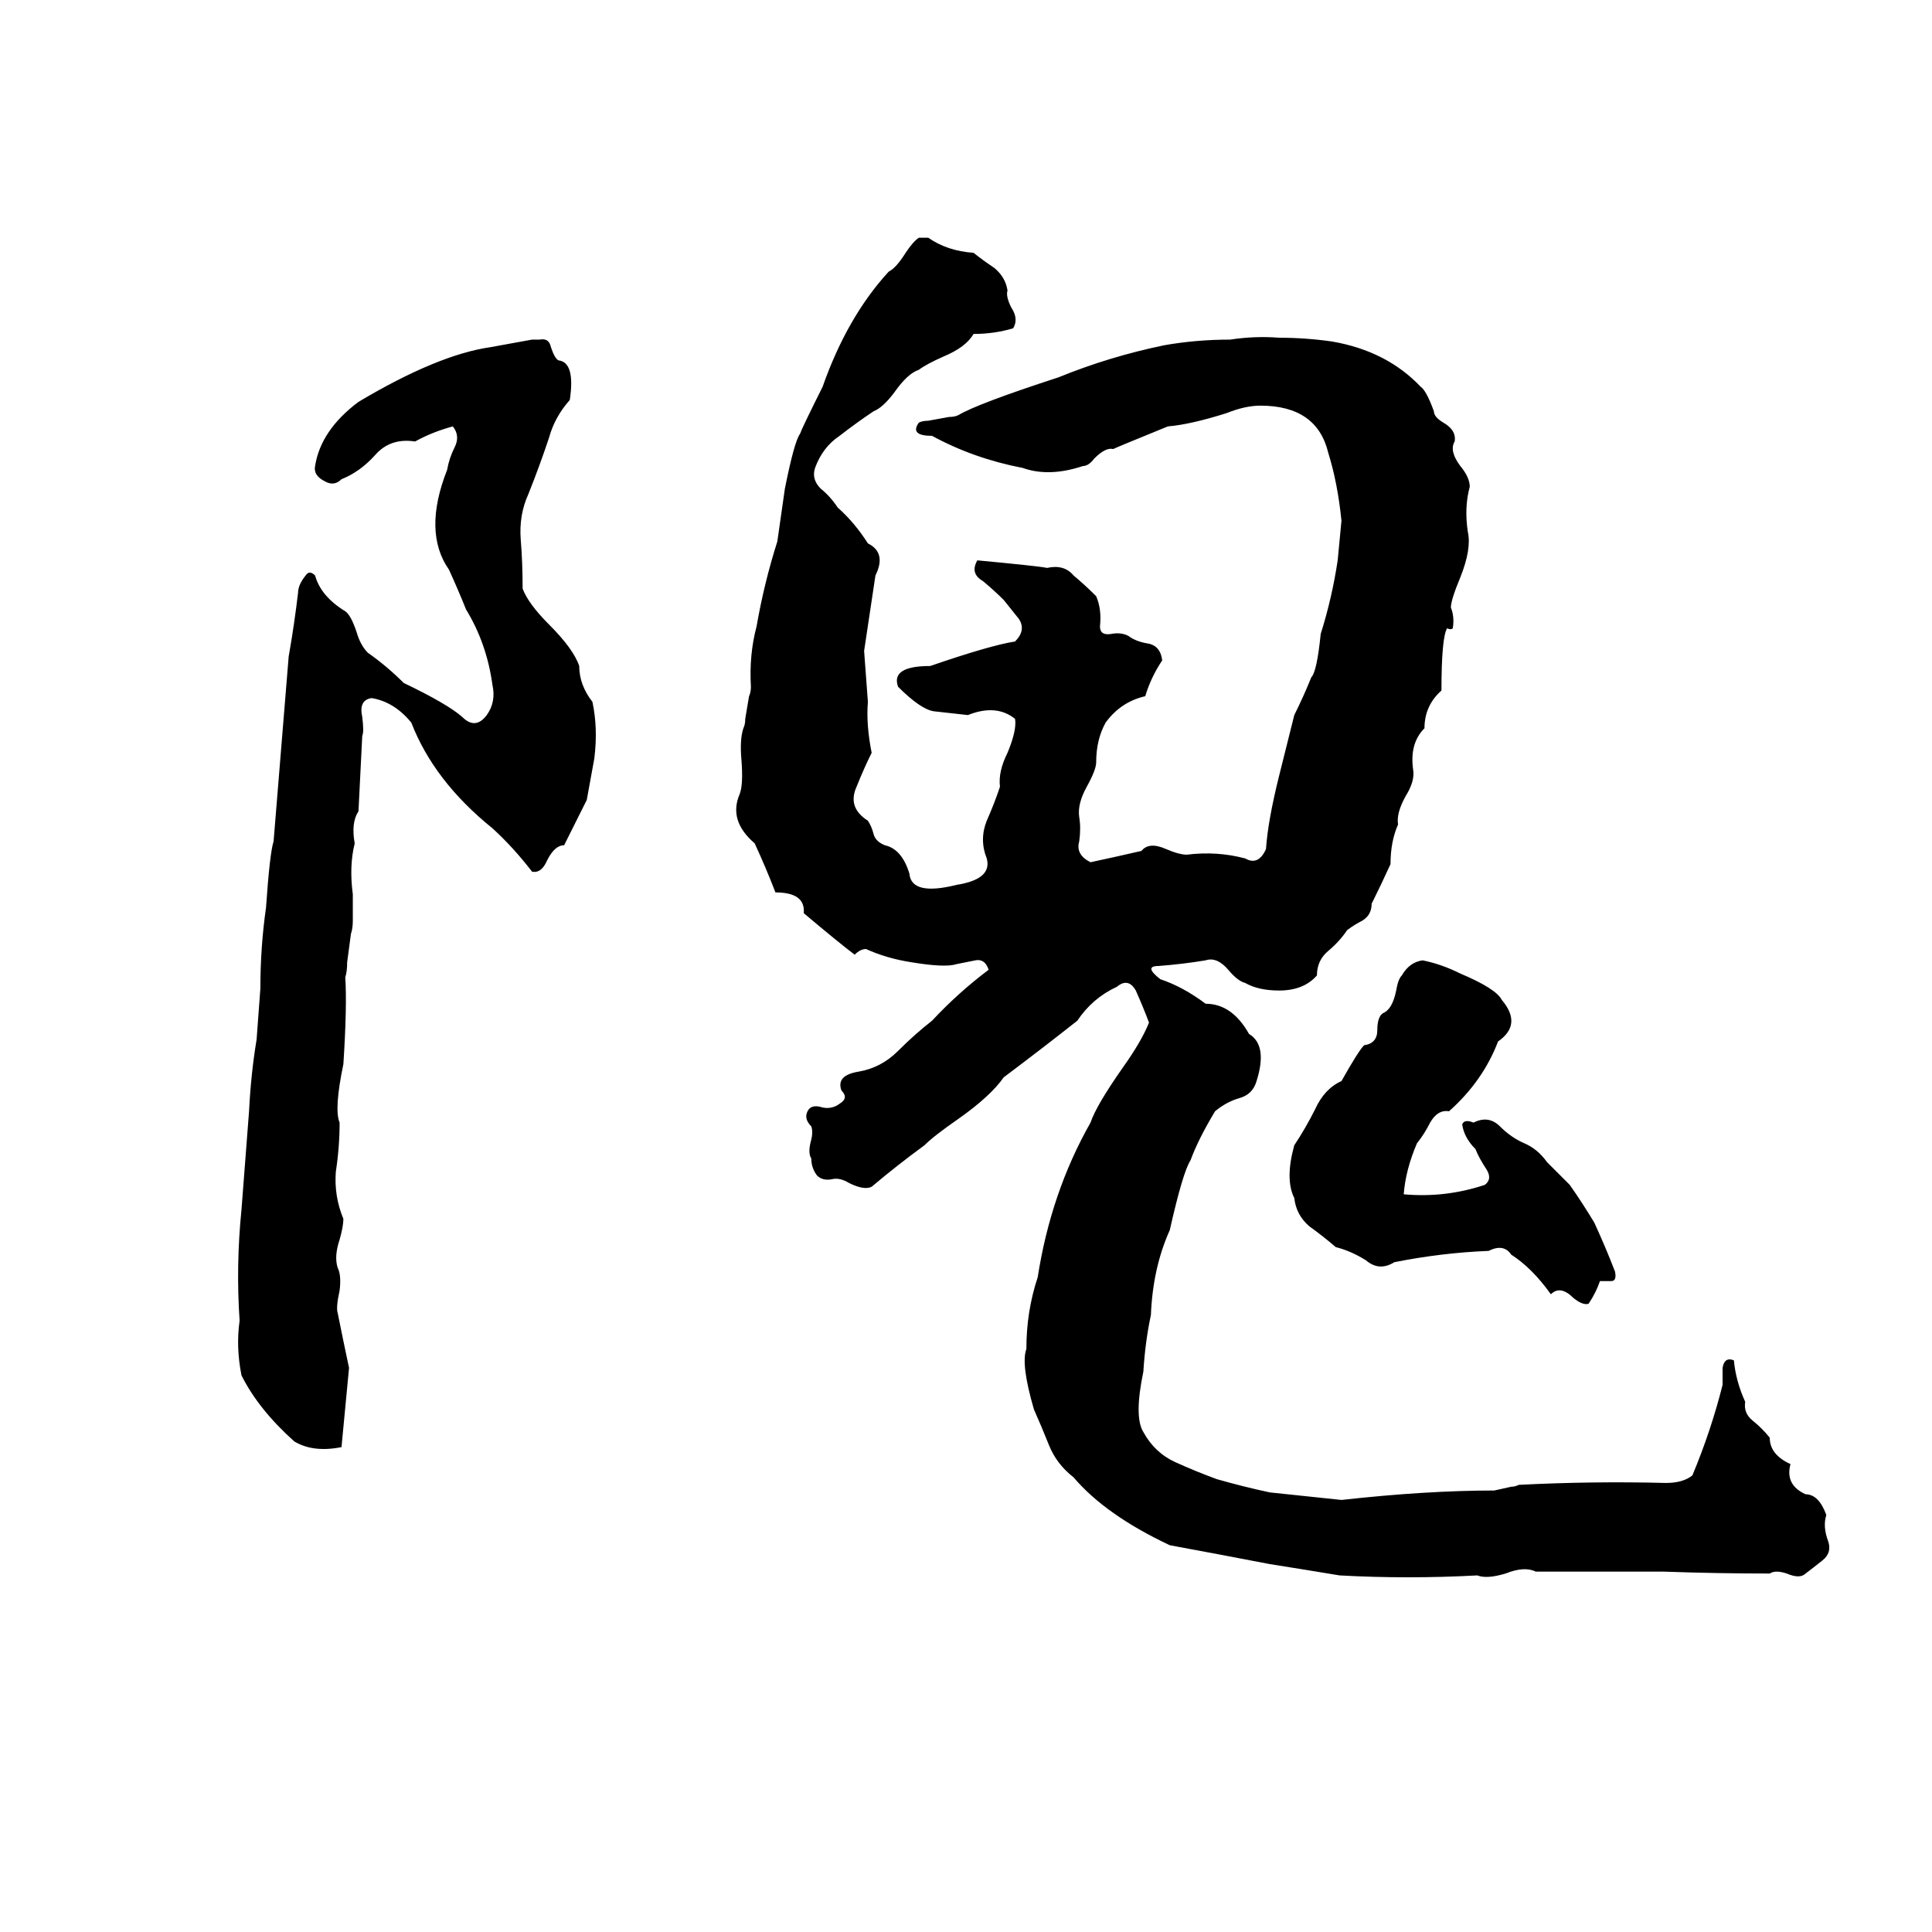 <svg xmlns="http://www.w3.org/2000/svg" viewBox="0 -800 1024 1024">
	<path fill="#000000" d="M487 -674H492Q502 -667 516 -666Q521 -662 527 -658Q533 -653 534 -646Q533 -643 536 -637Q540 -631 537 -626Q527 -623 516 -623Q512 -616 500 -611Q491 -607 487 -604Q481 -602 474 -592Q468 -584 463 -582Q454 -576 445 -569Q436 -563 432 -552Q430 -546 435 -541Q440 -537 444 -531Q453 -523 460 -512Q470 -507 464 -495Q461 -475 458 -455Q459 -441 460 -428Q459 -416 462 -401Q458 -393 454 -383Q449 -372 460 -365Q462 -362 463 -358Q464 -354 469 -352Q478 -350 482 -337Q483 -325 507 -331Q526 -334 523 -345Q519 -355 523 -365Q527 -374 530 -383Q529 -391 534 -401Q539 -413 538 -419Q528 -427 513 -421Q504 -422 495 -423Q488 -424 476 -436Q472 -447 493 -447Q525 -458 538 -460Q544 -466 540 -472Q536 -477 532 -482Q527 -487 521 -492Q514 -496 518 -503Q550 -500 555 -499Q564 -501 569 -495Q575 -490 581 -484Q584 -477 583 -468Q583 -463 589 -464Q594 -465 598 -463Q602 -460 608 -459Q615 -458 616 -450Q610 -441 607 -431Q594 -428 586 -417Q581 -408 581 -396Q581 -392 576 -383Q571 -374 572 -367Q573 -361 572 -354Q570 -347 578 -343Q592 -346 605 -349Q609 -354 618 -350Q625 -347 629 -347Q645 -349 660 -345Q667 -341 671 -350Q672 -365 678 -389Q682 -405 686 -421Q691 -431 695 -441Q698 -444 700 -464Q706 -483 709 -503Q710 -513 711 -524Q709 -544 704 -560Q698 -585 668 -585Q660 -585 650 -581Q631 -575 619 -574Q592 -563 590 -562Q586 -563 580 -557Q577 -553 574 -553Q556 -547 542 -552Q516 -557 494 -569Q482 -569 487 -576Q489 -577 492 -577L503 -579Q506 -579 508 -580Q518 -586 561 -600Q588 -611 617 -617Q634 -620 652 -620Q665 -622 678 -621Q692 -621 706 -619Q735 -614 753 -595Q756 -593 760 -582Q760 -579 765 -576Q772 -572 771 -566Q768 -561 774 -553Q779 -547 779 -542Q776 -531 778 -518Q780 -509 774 -494Q769 -482 769 -478Q771 -473 770 -467Q769 -466 767 -467Q764 -462 764 -434Q755 -426 755 -414Q747 -406 749 -392Q750 -386 745 -378Q740 -369 741 -363Q737 -354 737 -342Q732 -331 727 -321Q727 -315 722 -312Q718 -310 714 -307Q710 -301 704 -296Q698 -291 698 -283Q691 -275 678 -275Q667 -275 660 -279Q656 -280 651 -286Q645 -293 639 -291Q627 -289 614 -288Q606 -288 615 -281Q627 -277 639 -268Q653 -268 662 -252Q672 -246 666 -227Q664 -220 657 -218Q650 -216 644 -211Q635 -196 631 -185Q627 -179 620 -148Q611 -128 610 -103Q607 -89 606 -73Q601 -49 606 -41Q612 -30 623 -25Q634 -20 645 -16Q659 -12 673 -9L711 -5Q756 -10 792 -10L801 -12Q803 -12 805 -13Q844 -15 883 -14Q892 -14 897 -18Q907 -42 913 -66Q913 -70 913 -75Q914 -81 919 -79Q920 -68 925 -57Q924 -51 929 -47Q934 -43 938 -38Q938 -29 949 -24Q946 -13 957 -8Q964 -8 968 3Q966 9 969 17Q971 23 966 27Q961 31 957 34Q954 37 947 34Q941 32 938 34Q910 34 882 33Q857 33 831 33Q823 33 814 33Q808 30 798 34Q788 37 783 35Q746 37 710 35Q692 32 673 29Q647 24 620 19Q586 3 569 -17Q560 -24 556 -34Q552 -44 548 -53Q541 -77 544 -85Q544 -105 550 -123Q557 -168 578 -205Q581 -214 595 -234Q605 -248 609 -258Q606 -266 602 -275Q598 -282 592 -277Q579 -271 571 -259Q552 -244 532 -229Q525 -219 508 -207Q495 -198 490 -193Q475 -182 462 -171Q458 -169 450 -173Q445 -176 441 -175Q436 -174 433 -177Q430 -181 430 -186Q428 -189 430 -196Q431 -200 430 -203Q426 -207 428 -211Q430 -215 436 -213Q441 -212 445 -215Q450 -218 446 -222Q443 -230 455 -232Q467 -234 476 -243Q485 -252 494 -259Q508 -274 524 -286Q522 -292 517 -291Q512 -290 507 -289Q501 -287 483 -290Q470 -292 459 -297Q456 -297 453 -294Q445 -300 426 -316Q427 -327 411 -327Q406 -340 400 -353Q386 -365 392 -379Q394 -384 393 -397Q392 -408 394 -414Q395 -416 395 -419L397 -431Q398 -433 398 -436Q397 -453 401 -468Q405 -491 412 -513Q414 -527 416 -541Q421 -566 424 -570Q425 -573 436 -595Q449 -632 471 -656Q475 -658 480 -666Q484 -672 487 -674ZM282 -620H286Q291 -621 292 -616Q294 -610 296 -609Q305 -608 302 -588Q294 -579 291 -568Q286 -553 280 -538Q275 -527 276 -514Q277 -502 277 -488Q280 -480 291 -469Q304 -456 307 -447Q307 -437 314 -428Q317 -414 315 -398Q313 -387 311 -376Q305 -364 299 -352Q294 -352 290 -344Q287 -337 282 -338Q272 -351 261 -361Q230 -386 218 -417Q209 -428 197 -430Q190 -429 192 -420Q193 -412 192 -410Q191 -390 190 -370Q186 -364 188 -353Q185 -341 187 -326Q187 -319 187 -312Q187 -308 186 -305L184 -290Q184 -285 183 -282Q184 -267 182 -236Q177 -212 180 -205Q180 -192 178 -179Q177 -166 182 -154Q182 -150 180 -143Q177 -134 179 -128Q181 -124 180 -116Q178 -107 179 -104Q182 -89 185 -75Q183 -54 181 -33Q166 -30 156 -36Q137 -53 128 -71Q125 -86 127 -100Q125 -129 128 -159Q130 -185 132 -211Q133 -231 136 -249Q137 -262 138 -276Q138 -298 141 -319Q143 -348 145 -354Q149 -403 153 -452Q156 -469 158 -486Q158 -490 162 -495Q164 -498 167 -495Q170 -484 183 -476Q186 -474 189 -465Q191 -458 195 -454Q205 -447 214 -438Q237 -427 245 -420Q252 -413 258 -421Q263 -428 261 -437Q258 -459 247 -477Q243 -487 238 -498Q224 -518 237 -551Q238 -557 241 -563Q244 -569 240 -574Q229 -571 220 -566Q207 -568 199 -559Q191 -550 181 -546Q177 -542 172 -545Q166 -548 167 -553Q170 -572 190 -587Q232 -612 260 -616Q271 -618 282 -620ZM754 -291Q764 -289 774 -284Q793 -276 796 -270Q807 -257 794 -248Q786 -227 768 -211Q762 -212 758 -205Q755 -199 751 -194Q745 -180 744 -167Q766 -165 787 -172Q791 -175 788 -180Q784 -186 782 -191Q776 -197 775 -204Q776 -207 781 -205Q789 -209 795 -203Q801 -197 808 -194Q815 -191 820 -184Q826 -178 832 -172Q839 -162 845 -152Q851 -139 856 -126Q857 -121 854 -121Q849 -121 848 -121Q846 -115 842 -109Q839 -108 834 -112Q827 -119 822 -114Q812 -128 801 -135Q797 -141 789 -137Q764 -136 739 -131Q731 -126 724 -132Q716 -137 708 -139Q701 -145 694 -150Q687 -156 686 -165Q681 -175 686 -193Q692 -202 697 -212Q702 -223 711 -227Q720 -243 723 -246Q730 -247 730 -254Q730 -261 733 -263Q738 -265 740 -275Q741 -281 743 -283Q747 -290 754 -291Z"/>
</svg>
